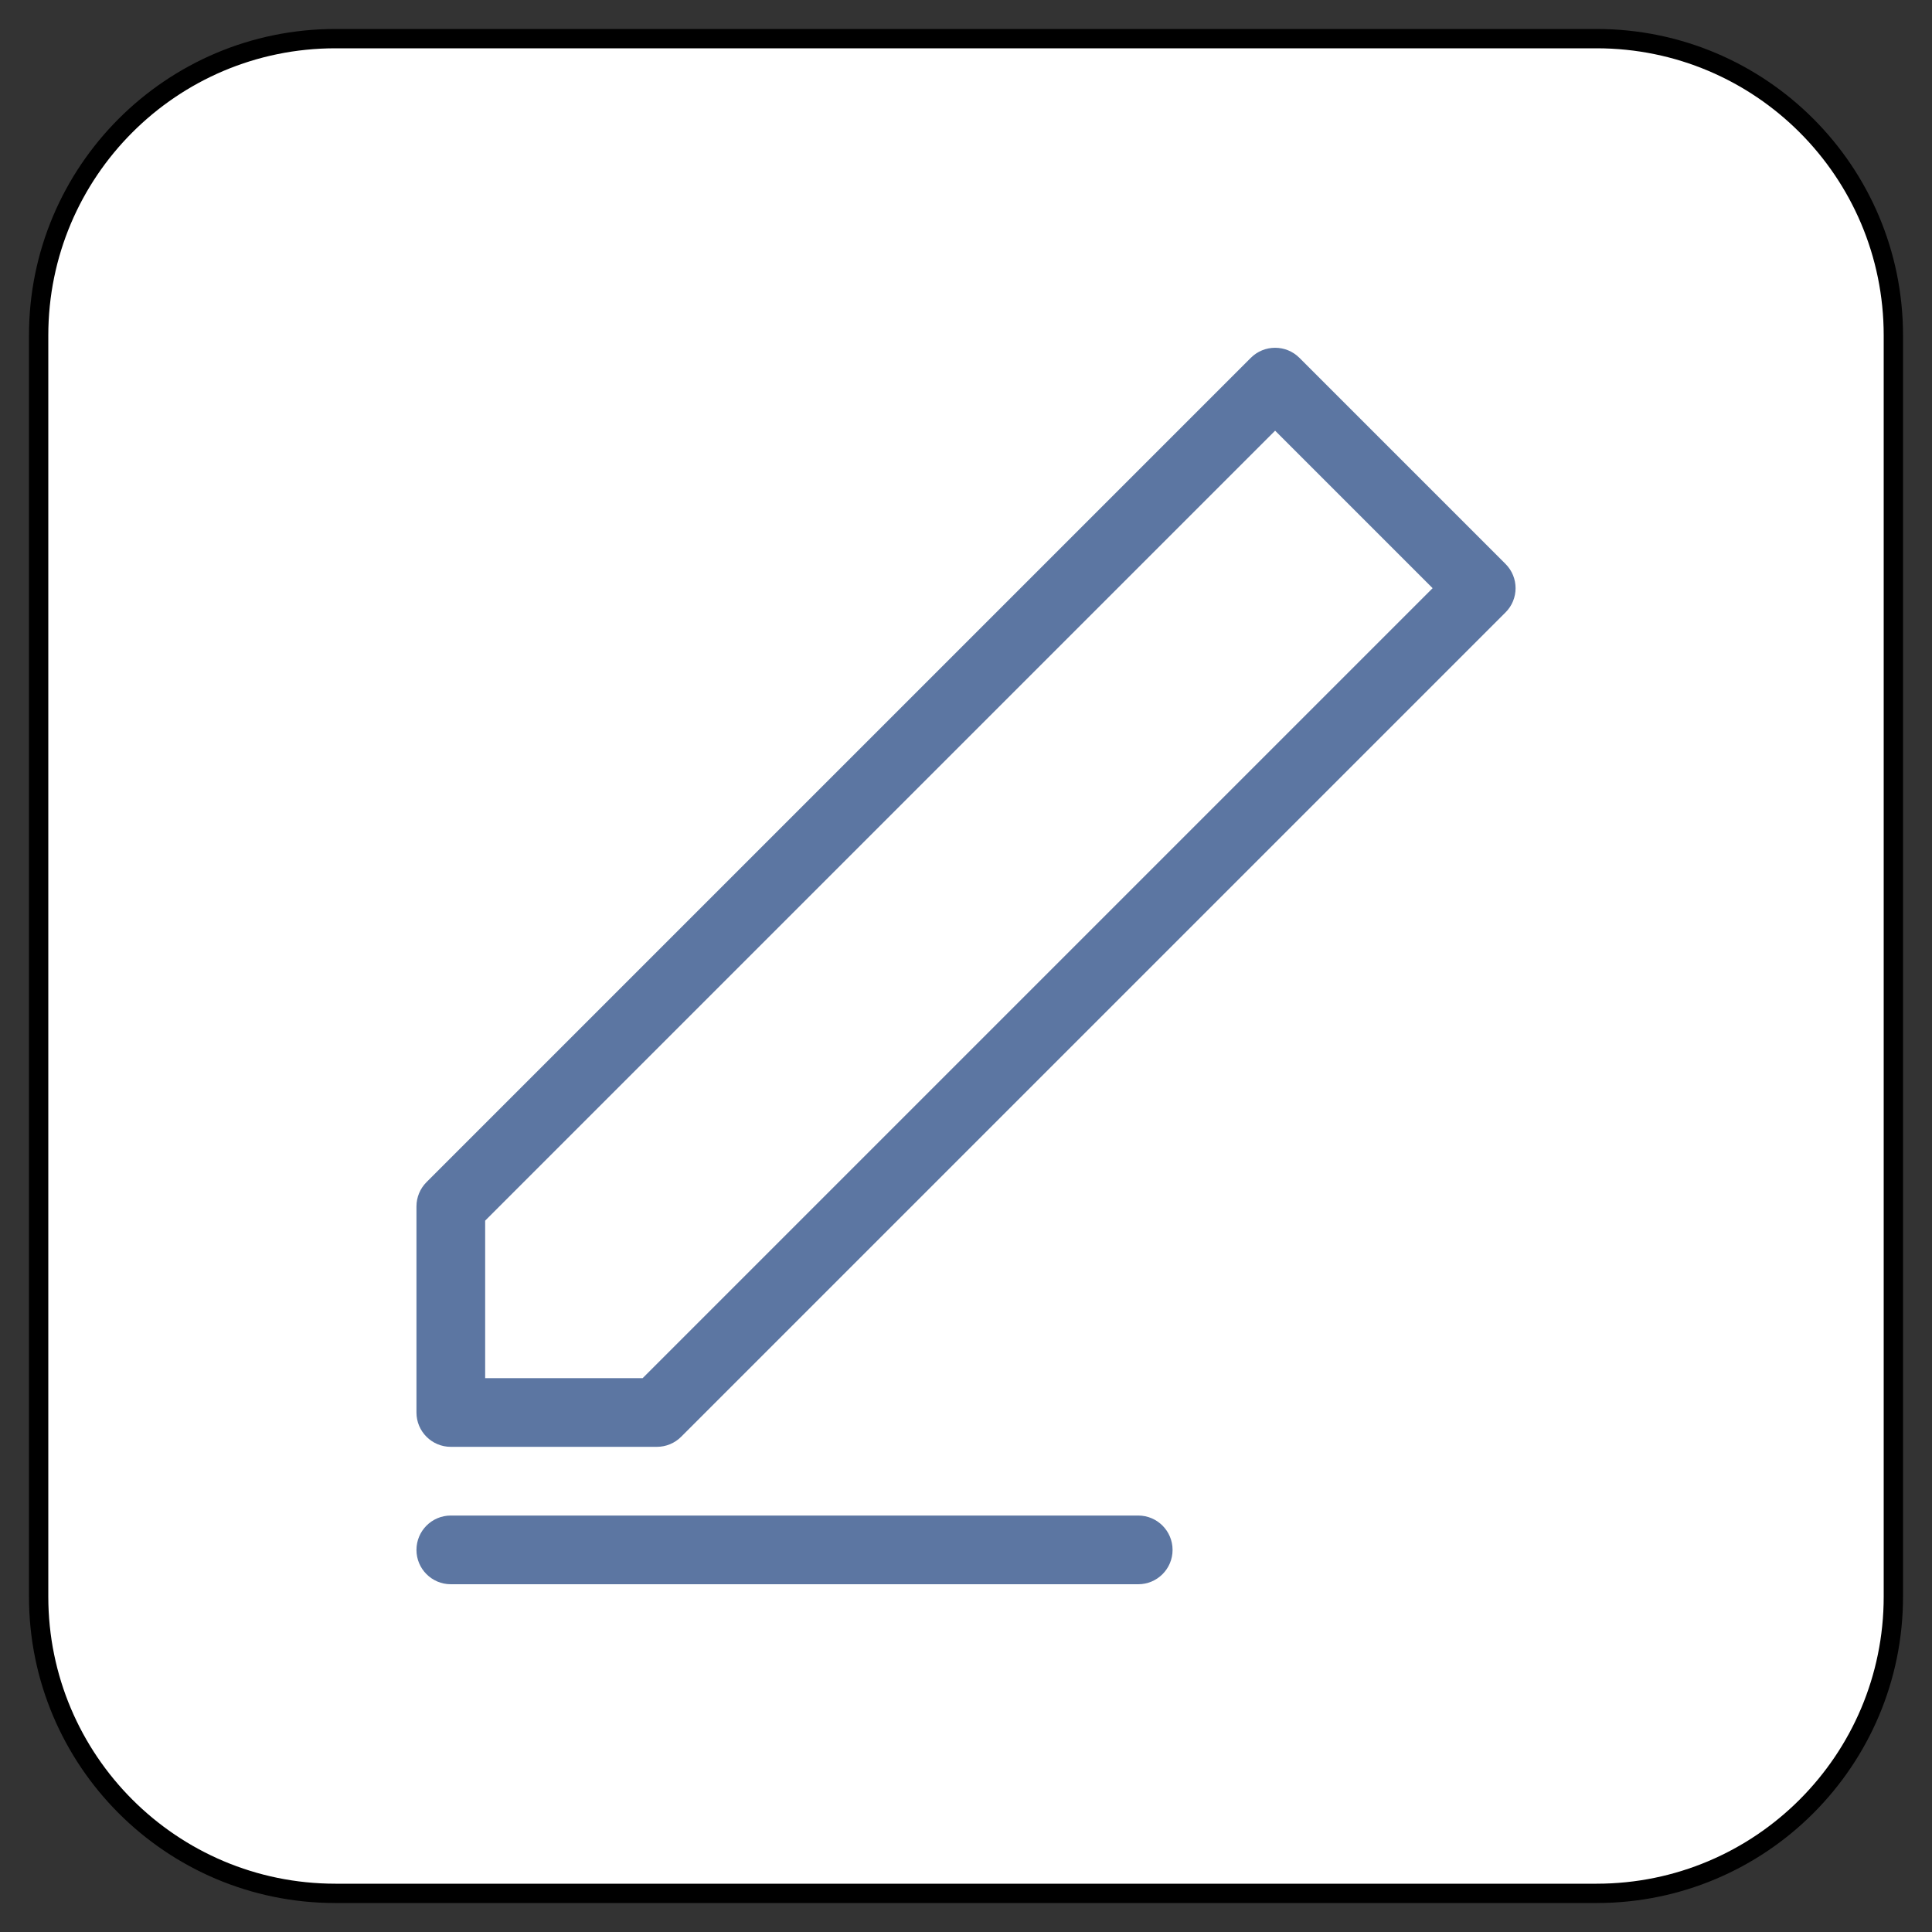 <?xml version="1.0" encoding="UTF-8" standalone="no"?>
<!DOCTYPE svg PUBLIC "-//W3C//DTD SVG 1.1//EN" "http://www.w3.org/Graphics/SVG/1.1/DTD/svg11.dtd">
<svg version="1.1" xmlns="http://www.w3.org/2000/svg" xmlns:xl="http://www.w3.org/1999/xlink" xmlns:dc="http://purl.org/dc/elements/1.1/" viewBox="-821.389 -3685.5 25 25" width="25" height="25">
  <rect x="-821.389" y="-3685.5" width="25" height="25" fill="#333333" stroke="none"/>
  <defs/>
  <g id="SOURCES" stroke-dasharray="none" fill="none" stroke="none" fill-opacity="1" stroke-opacity="1">
    <title>SOURCES</title>
    <g id="SOURCES_Calque_1">
      <title>Calque 1</title>
      <g id="Graphic_6413">
        <title>views/view.other</title>
        <path d="M -817.049 -3685 L -800.729 -3685 C -798.608 -3685 -796.889 -3683.281 -796.889 -3681.16 L -796.889 -3664.84 C -796.889 -3662.719 -798.608 -3661 -800.729 -3661 L -817.049 -3661 C -819.17 -3661 -820.889 -3662.719 -820.889 -3664.84 L -820.889 -3681.16 C -820.889 -3683.281 -819.17 -3685 -817.049 -3685 Z" fill="white"/>
        <path d="M -817.049 -3685 L -800.729 -3685 C -798.608 -3685 -796.889 -3683.281 -796.889 -3681.16 L -796.889 -3664.84 C -796.889 -3662.719 -798.608 -3661 -800.729 -3661 L -817.049 -3661 C -819.17 -3661 -820.889 -3662.719 -820.889 -3664.84 L -820.889 -3681.16 C -820.889 -3683.281 -819.17 -3685 -817.049 -3685 Z" stroke="black" stroke-linecap="round" stroke-linejoin="round" stroke-width=".25"/>
      </g>
      <g id="Graphic_6412">
        <path d="M -813.073 -3667.667 L -802.851 -3677.889 L -804.889 -3679.927 L -815.111 -3669.705 L -815.111 -3667.667 Z M -816 -3667.222 L -816 -3669.889 C -816 -3670.007 -815.953 -3670.12 -815.87 -3670.203 L -805.203 -3680.87 C -805.03 -3681.043 -804.748 -3681.043 -804.575 -3680.87 L -801.908 -3678.203 C -801.734 -3678.03 -801.734 -3677.748 -801.908 -3677.575 L -812.575 -3666.908 C -812.658 -3666.825 -812.771 -3666.778 -812.889 -3666.778 L -815.556 -3666.778 C -815.801 -3666.778 -816 -3666.977 -816 -3667.222 Z M -815.556 -3665 C -815.801 -3665 -816 -3665.199 -816 -3665.444 C -816 -3665.69 -815.801 -3665.889 -815.556 -3665.889 L -806.66 -3665.889 C -806.415 -3665.889 -806.216 -3665.69 -806.216 -3665.444 C -806.216 -3665.199 -806.415 -3665 -806.66 -3665 Z" fill="#5c76a2"/>
      </g>
    </g>
  </g>
</svg>
